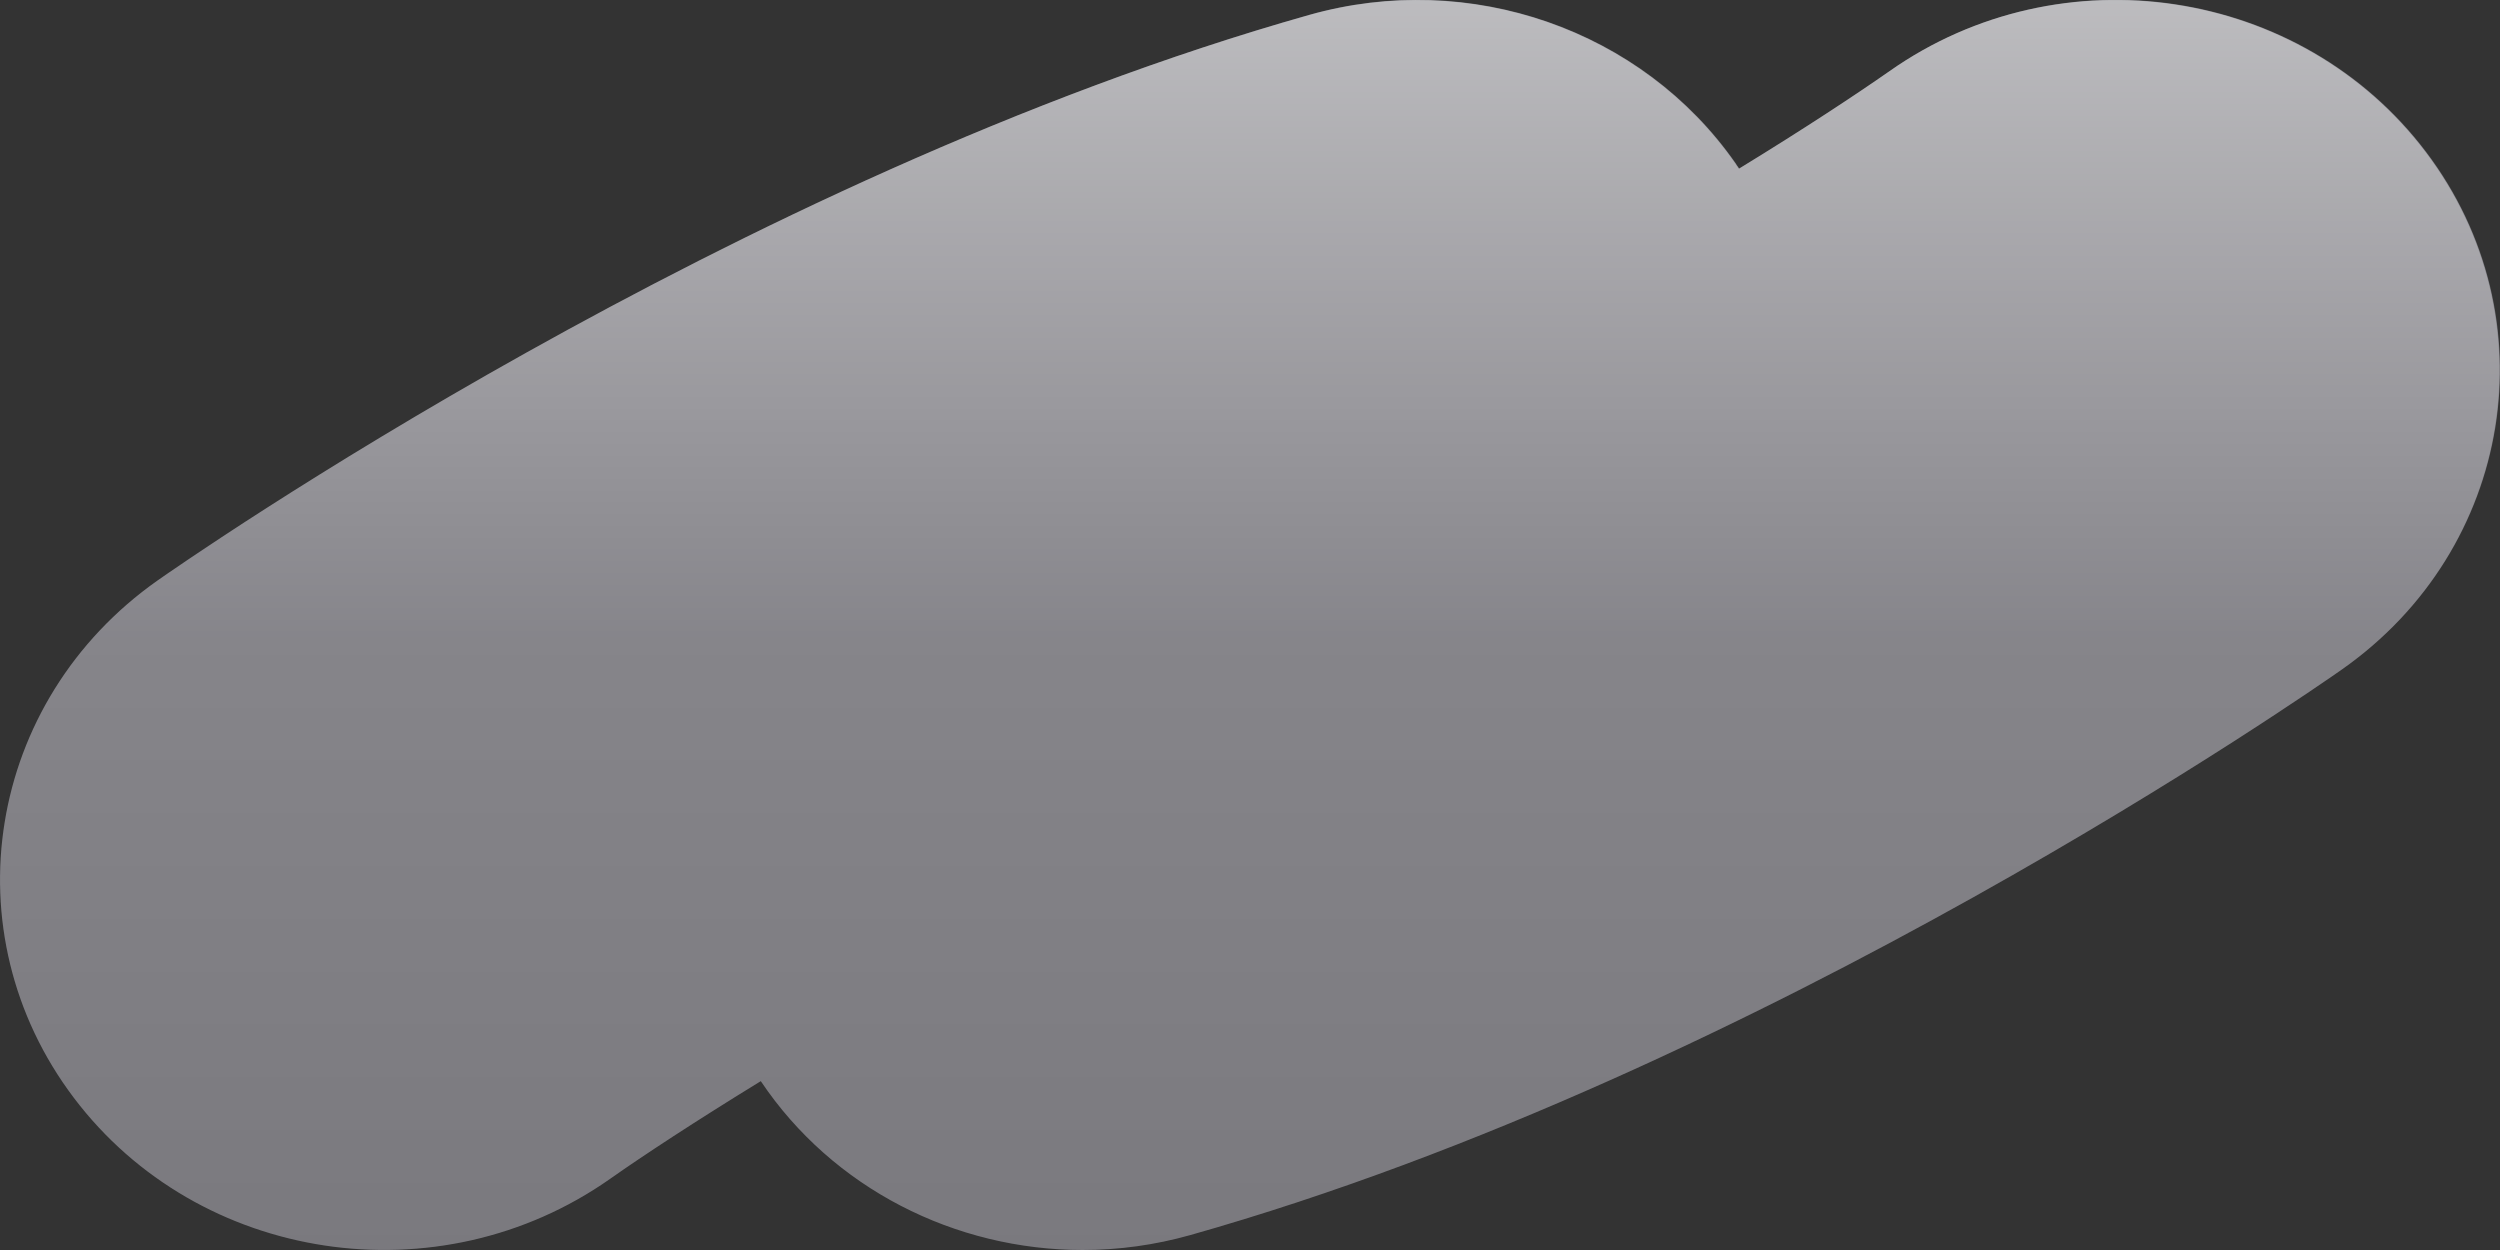 <svg width="22" height="11" viewBox="0 0 22 11" fill="none" xmlns="http://www.w3.org/2000/svg">
<rect x="0" y="0" width="22" height="11" fill="#333333" stroke="none"/>
<g clip-path="url(#clip0_1113_5351)">
<path d="M9.528 11C8.404 11 7.328 10.458 6.695 9.514C6.121 9.866 5.661 10.168 5.37 10.373C3.862 11.434 1.75 11.116 0.65 9.661C-0.45 8.206 -0.12 6.168 1.388 5.107C1.594 4.963 6.466 1.559 11.523 0.13C12.936 -0.269 14.454 0.259 15.275 1.438L15.287 1.457C15.287 1.457 15.3 1.474 15.305 1.483C15.879 1.132 16.336 0.83 16.63 0.625C18.138 -0.436 20.25 -0.118 21.35 1.337C22.45 2.792 22.12 4.829 20.611 5.89C20.406 6.034 15.534 9.439 10.477 10.868C10.162 10.957 9.844 11 9.526 11H9.528Z" fill="#7F7E84"/>
</g>
<path d="M9.526 11C8.402 11 7.327 10.458 6.694 9.515C6.119 9.866 5.66 10.168 5.369 10.373C3.861 11.434 1.749 11.116 0.65 9.661C-0.45 8.206 -0.12 6.169 1.388 5.108C1.593 4.965 6.464 1.56 11.521 0.132C12.933 -0.267 14.451 0.261 15.272 1.44L15.284 1.459C15.284 1.459 15.297 1.475 15.302 1.485C15.876 1.134 16.333 0.832 16.626 0.627C18.134 -0.434 20.246 -0.116 21.346 1.339C22.445 2.793 22.116 4.83 20.608 5.891C20.402 6.035 15.531 9.439 10.475 10.868C10.159 10.958 9.842 11 9.524 11H9.526Z" fill="url(#paint0_linear_1113_5351)"/>
<defs>
<linearGradient id="paint0_linear_1113_5351" x1="10.998" y1="-0.276" x2="10.998" y2="11.57" gradientUnits="userSpaceOnUse">
<stop stop-color="white" stop-opacity="0.5"/>
<stop offset="0.5" stop-color="white" stop-opacity="0.05"/>
<stop offset="1" stop-opacity="0.05"/>
</linearGradient>
<clipPath id="clip0_1113_5351">
<rect width="22" height="11" fill="white"/>
</clipPath>
</defs>
</svg>
